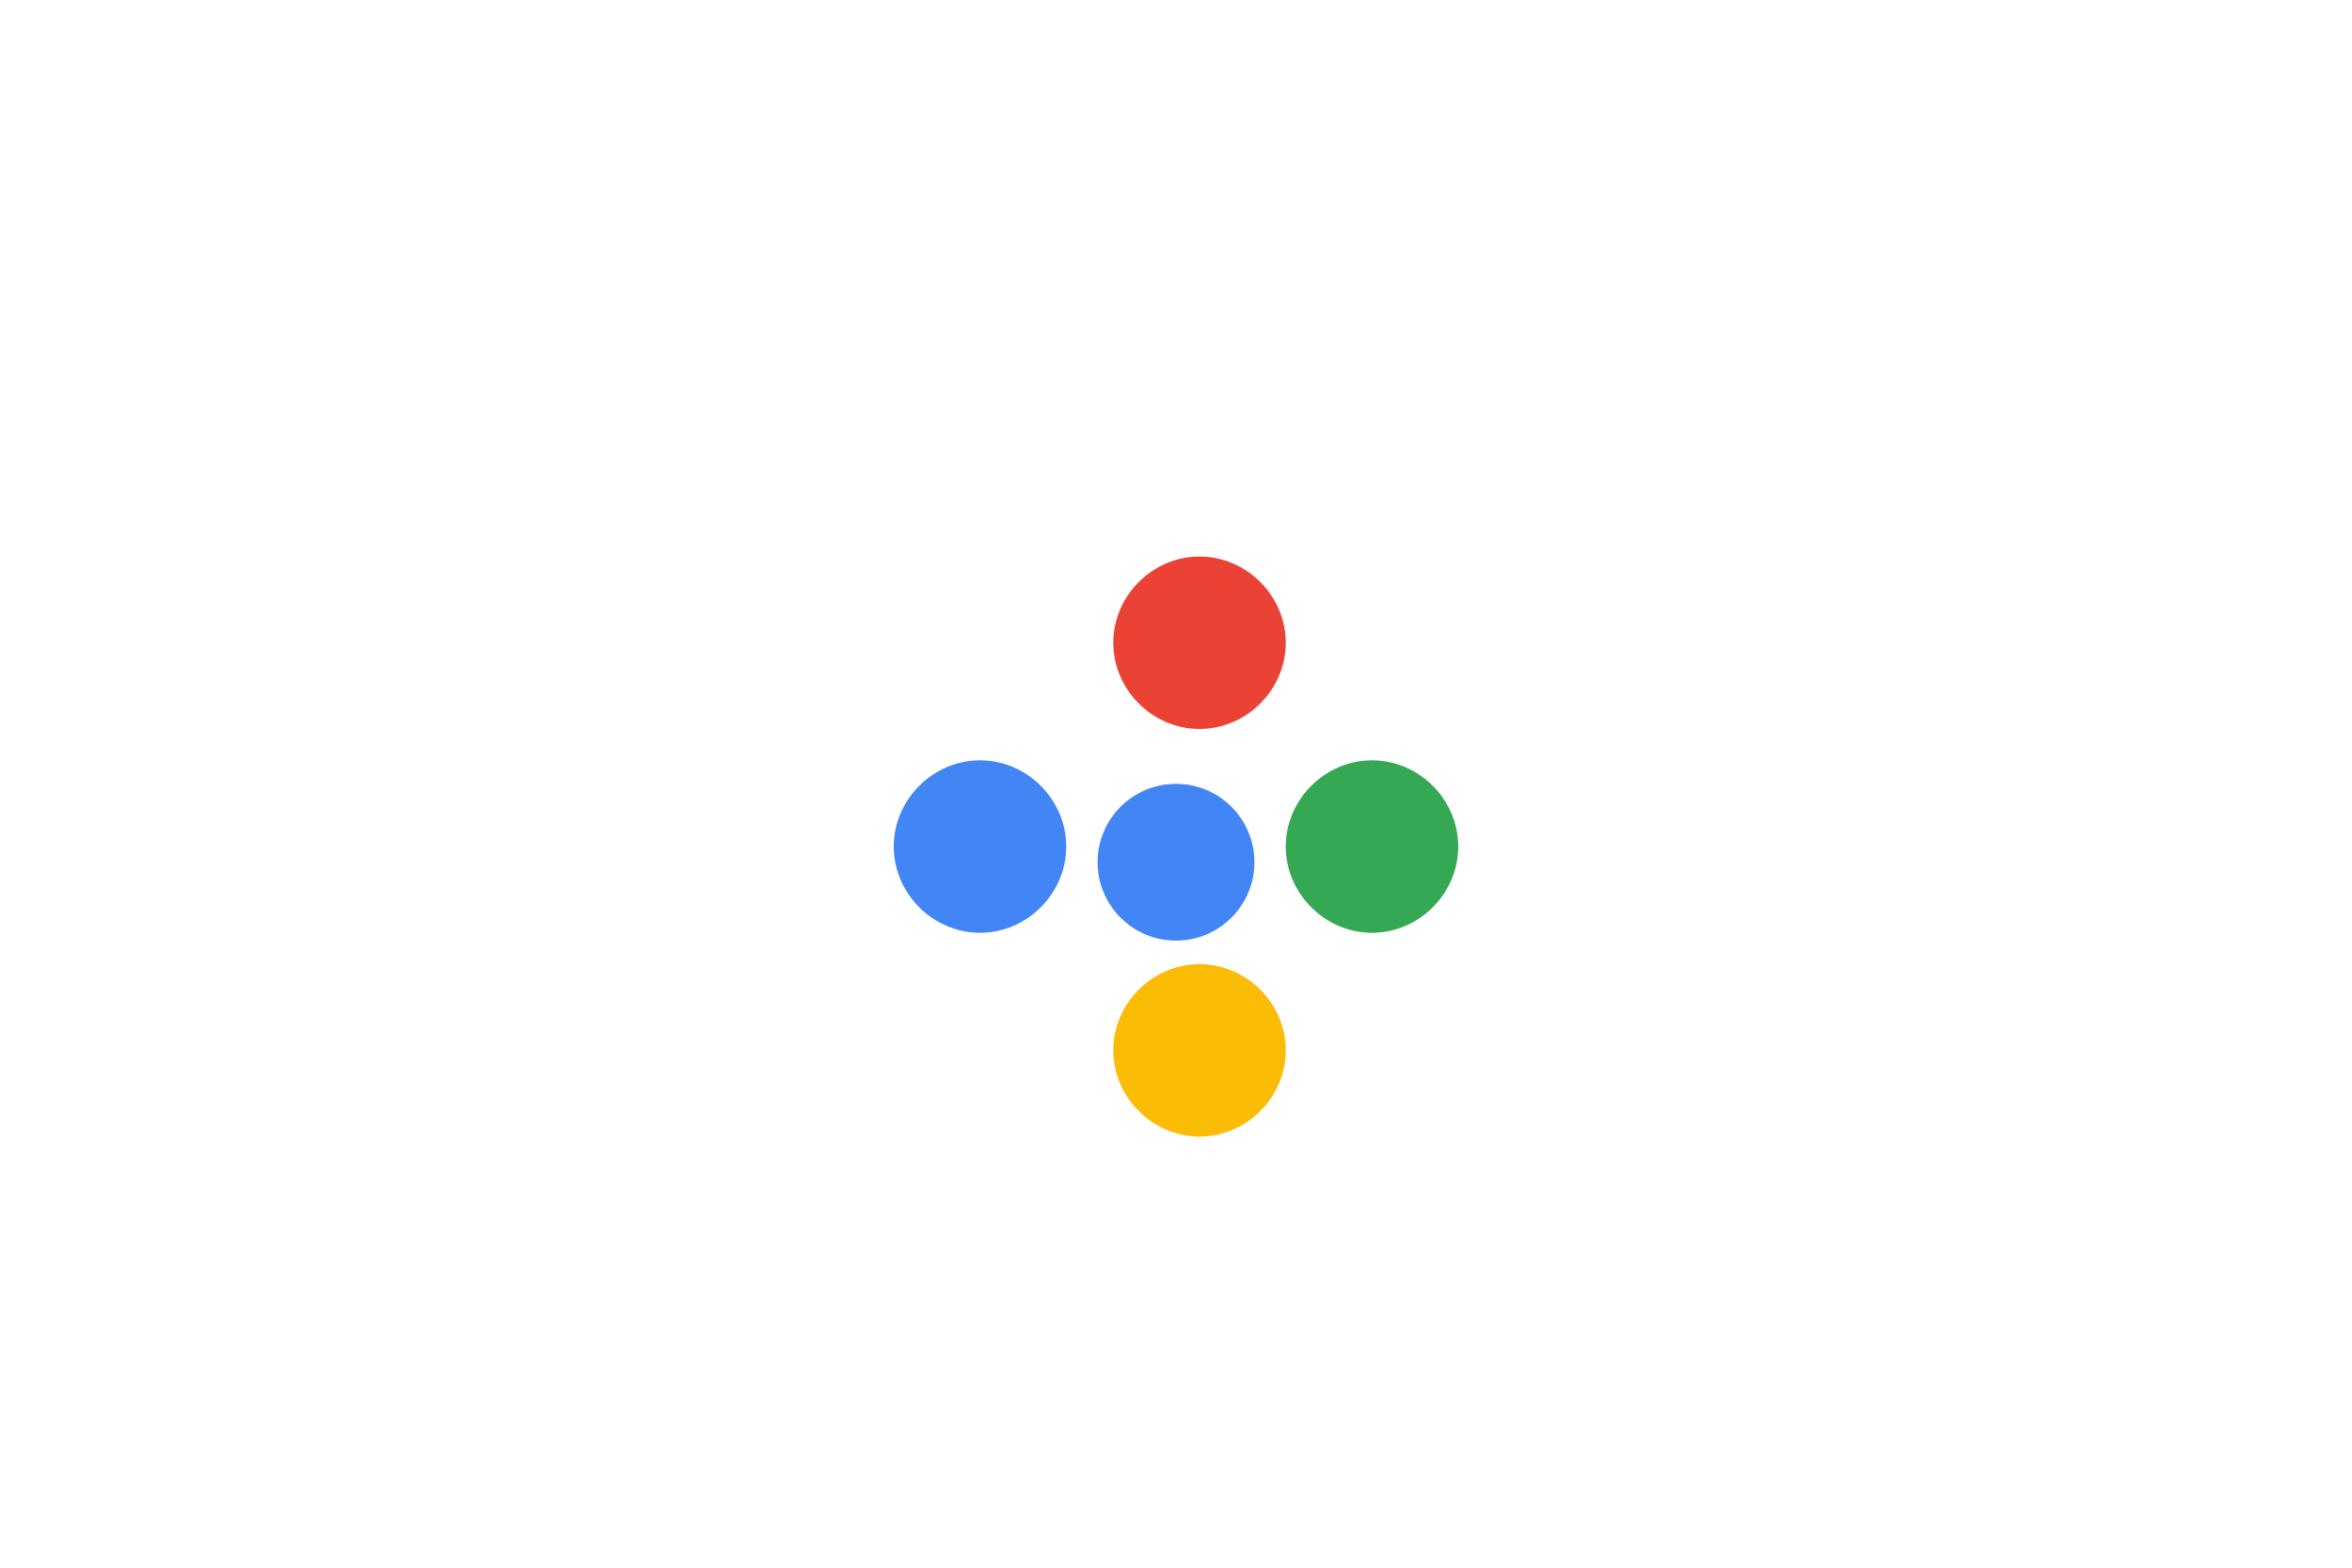 <?xml version="1.0" encoding="UTF-8"?>
<svg width="60" height="40" viewBox="0 0 60 40" fill="none" xmlns="http://www.w3.org/2000/svg">
  <path d="M27.2 21.6C27.2 20.4 26.2 19.4 25 19.4C23.8 19.4 22.8 20.4 22.8 21.6C22.8 22.8 23.8 23.8 25 23.8C26.2 23.8 27.2 22.8 27.2 21.6Z" fill="#4285F4"/>
  <path d="M37.2 21.6C37.2 20.4 36.2 19.4 35 19.4C33.8 19.4 32.8 20.4 32.8 21.6C32.8 22.8 33.8 23.8 35 23.8C36.2 23.8 37.2 22.8 37.2 21.6Z" fill="#34A853"/>
  <path d="M32.8 16.4C32.8 15.2 31.8 14.2 30.6 14.2C29.4 14.2 28.4 15.2 28.4 16.4C28.4 17.6 29.4 18.6 30.6 18.6C31.8 18.6 32.8 17.6 32.8 16.4Z" fill="#EA4335"/>
  <path d="M32.8 26.8C32.8 25.6 31.8 24.6 30.6 24.6C29.4 24.6 28.4 25.6 28.4 26.8C28.4 28 29.4 29 30.6 29C31.8 29 32.8 28 32.8 26.8Z" fill="#FBBC05"/>
  <path d="M30 20C31.105 20 32 20.895 32 22C32 23.105 31.105 24 30 24C28.895 24 28 23.105 28 22C28 20.895 28.895 20 30 20Z" fill="#4285F4"/>
</svg> 